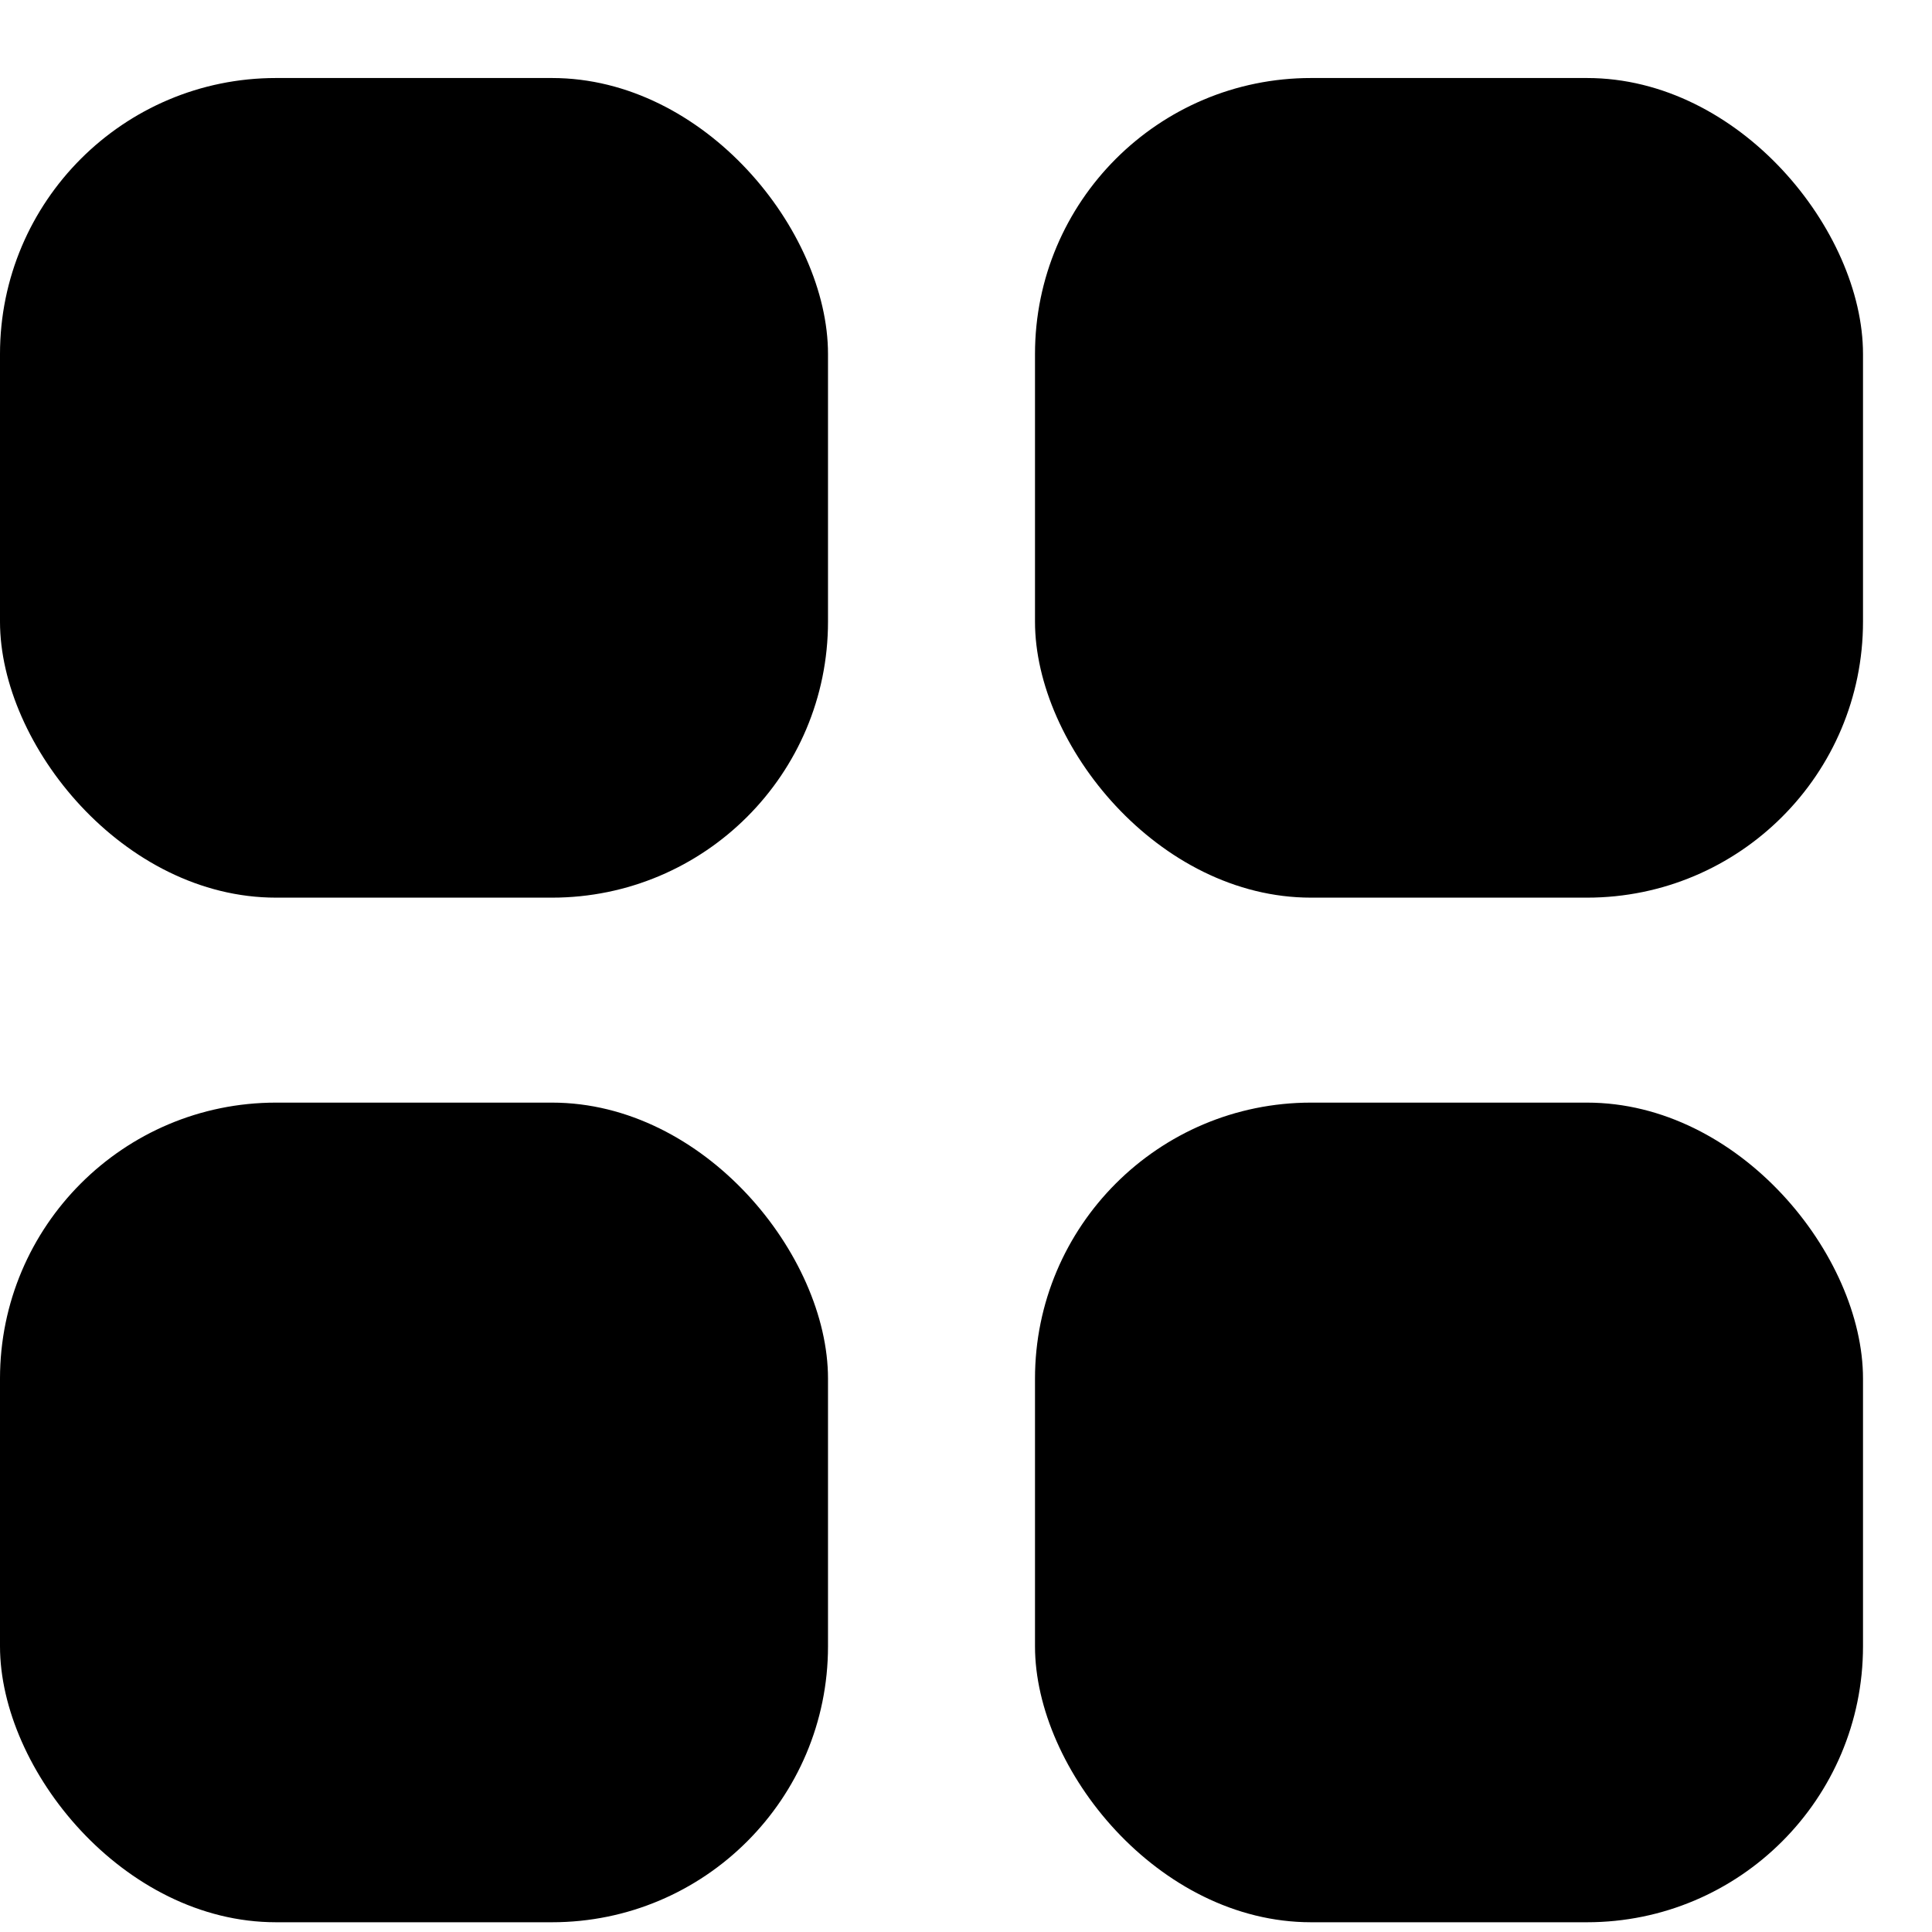 <svg width="21" height="21" viewBox="0 0 21 21" fill="none" xmlns="http://www.w3.org/2000/svg">
<rect x="11.25" y="11.985" width="9" height="8.909" rx="3" fill="black"/>
<rect y="11.985" width="9" height="8.909" rx="3" fill="black"/>
<rect y="0.848" width="9" height="8.909" rx="3" fill="black"/>
<rect x="11.25" y="0.848" width="9" height="8.909" rx="3" fill="black"/>
</svg>
